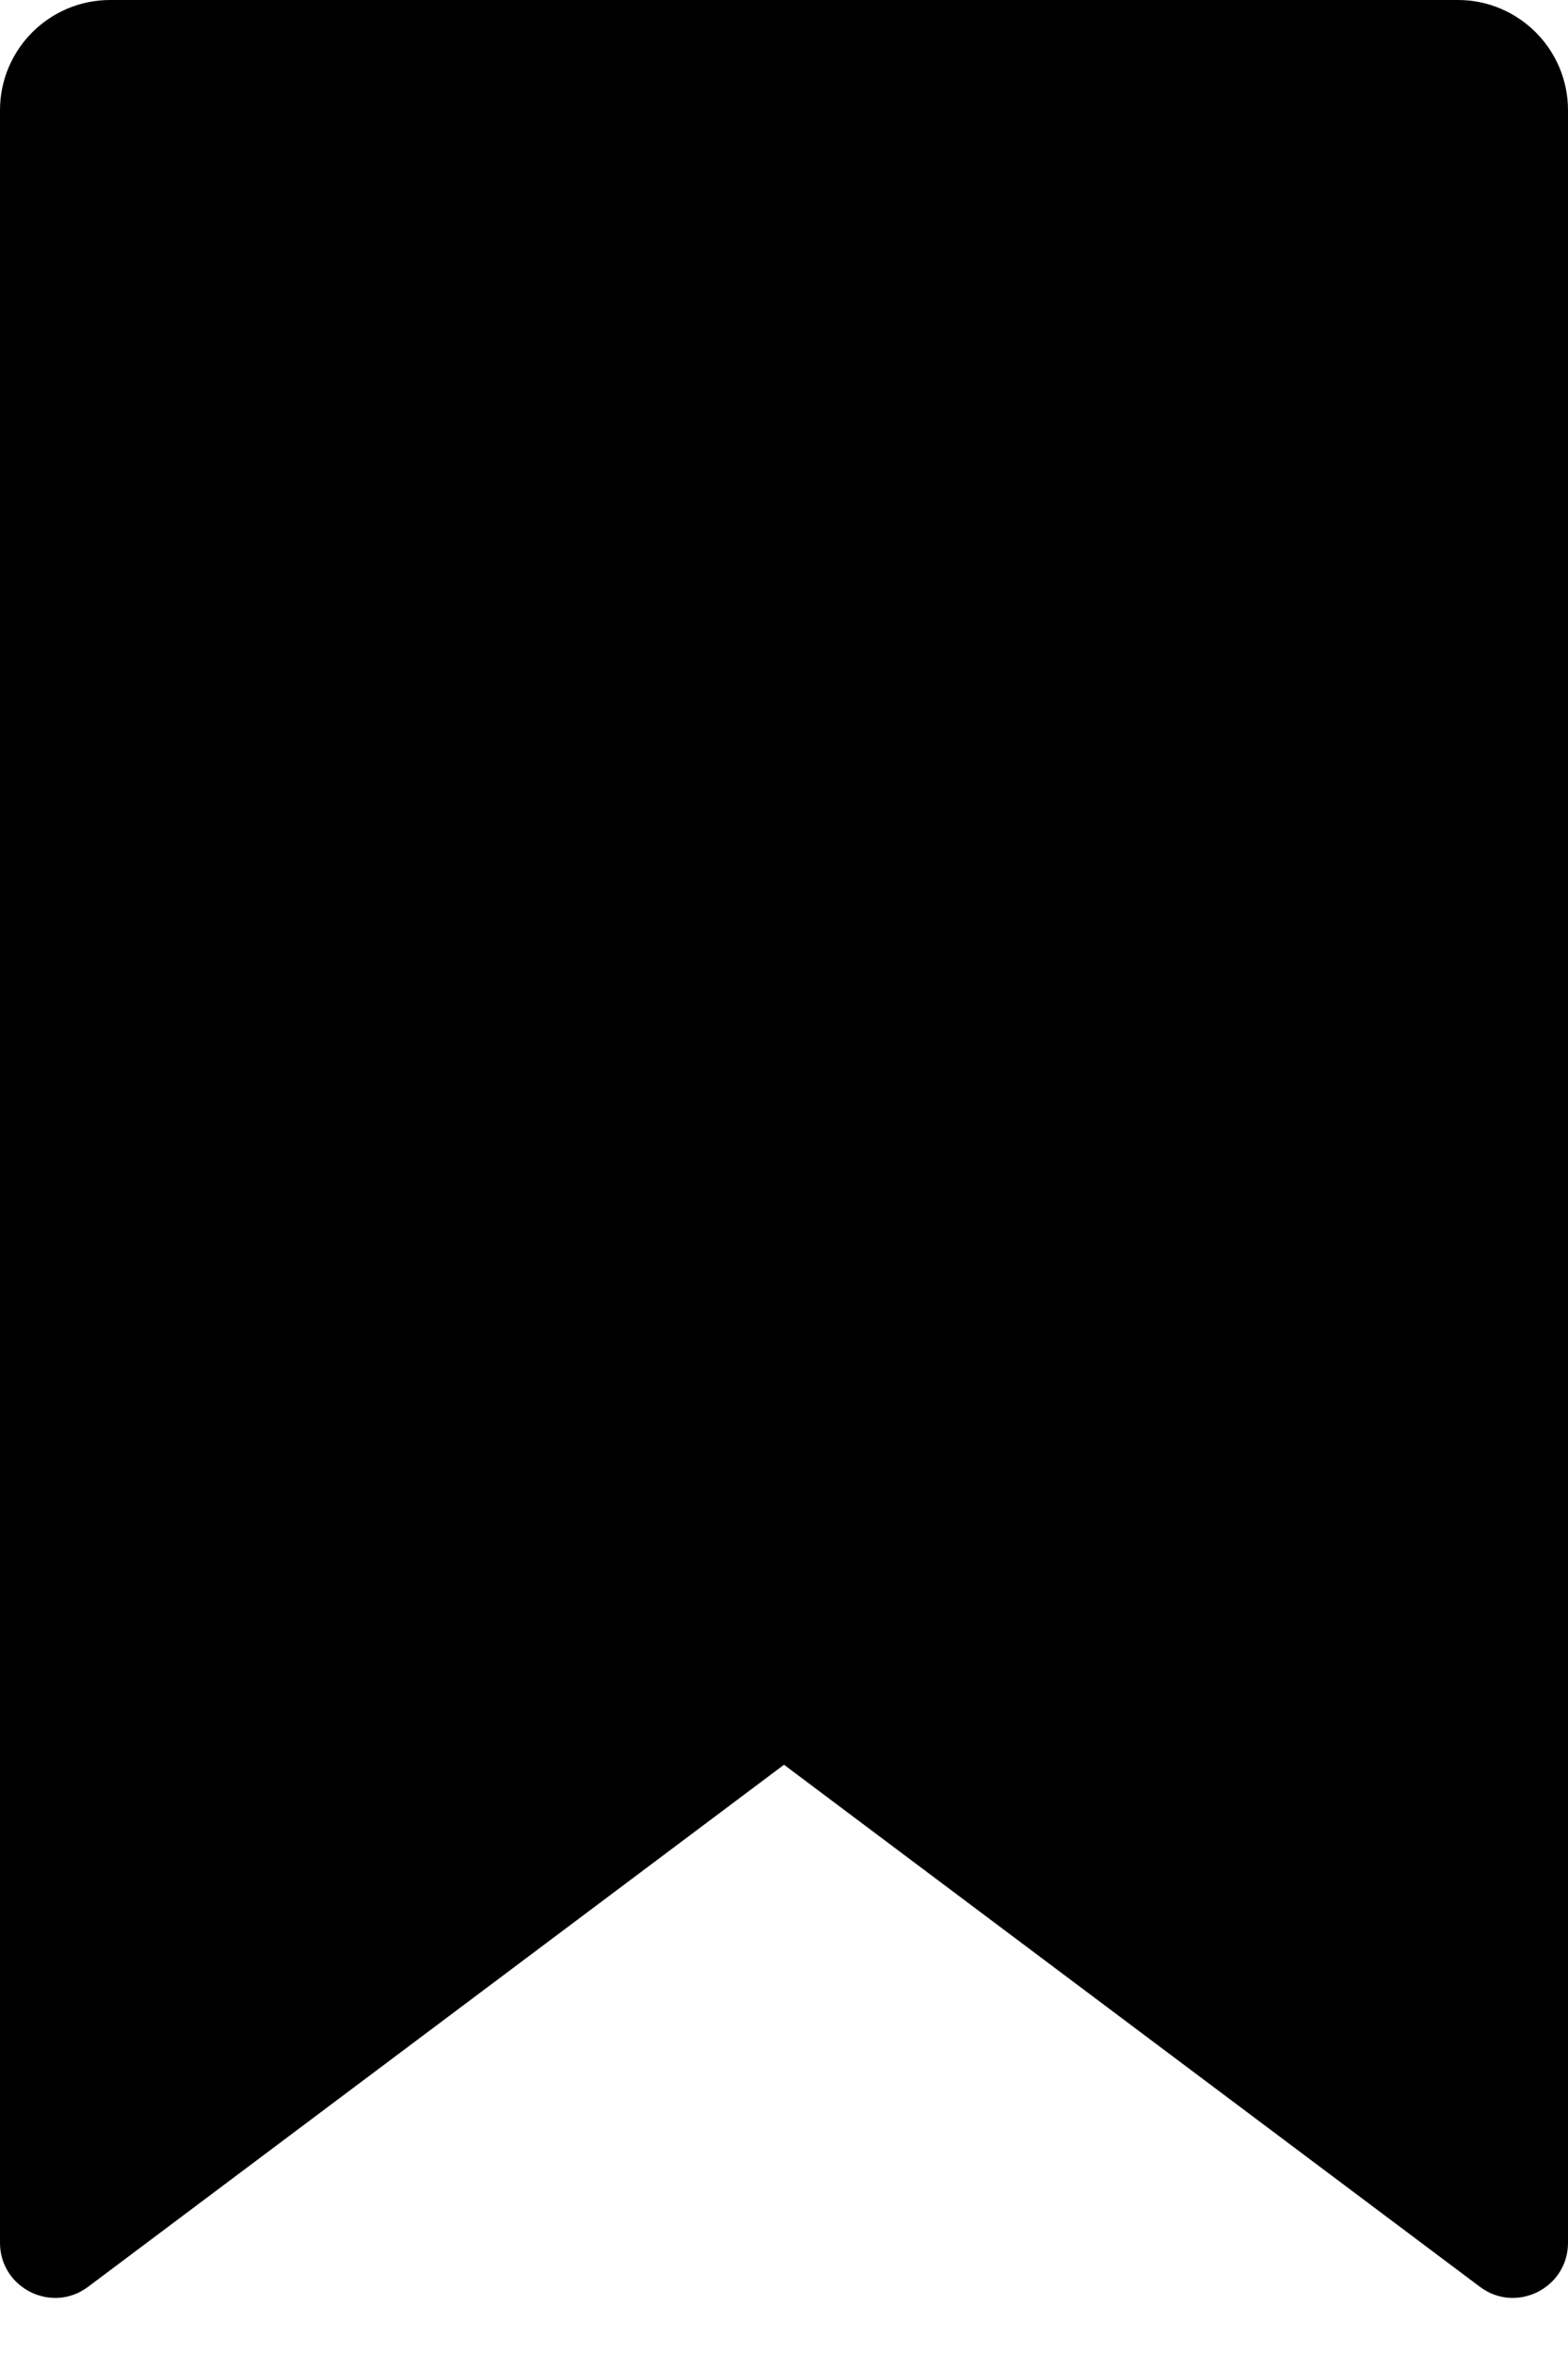 <svg xmlns="http://www.w3.org/2000/svg" width="8" height="12" viewBox="0 0 8 12" fill="none">
  <g clip-path="url(#clip0_1652_497)">
    <path
      d="M0 0.562C0 0.252 0.252 0 0.562 0H7.438C7.748 0 8 0.252 8 0.562V11.438C8 11.669 7.735 11.802 7.55 11.662L4 9L0.45 11.662C0.265 11.802 0 11.669 0 11.438V0.562Z"
      fill="currentColor" />
  </g>
  <defs>
    <clipPath id="clip0_1652_497">
      <rect width="8" height="12" fill="white" />
    </clipPath>
  </defs>
</svg>